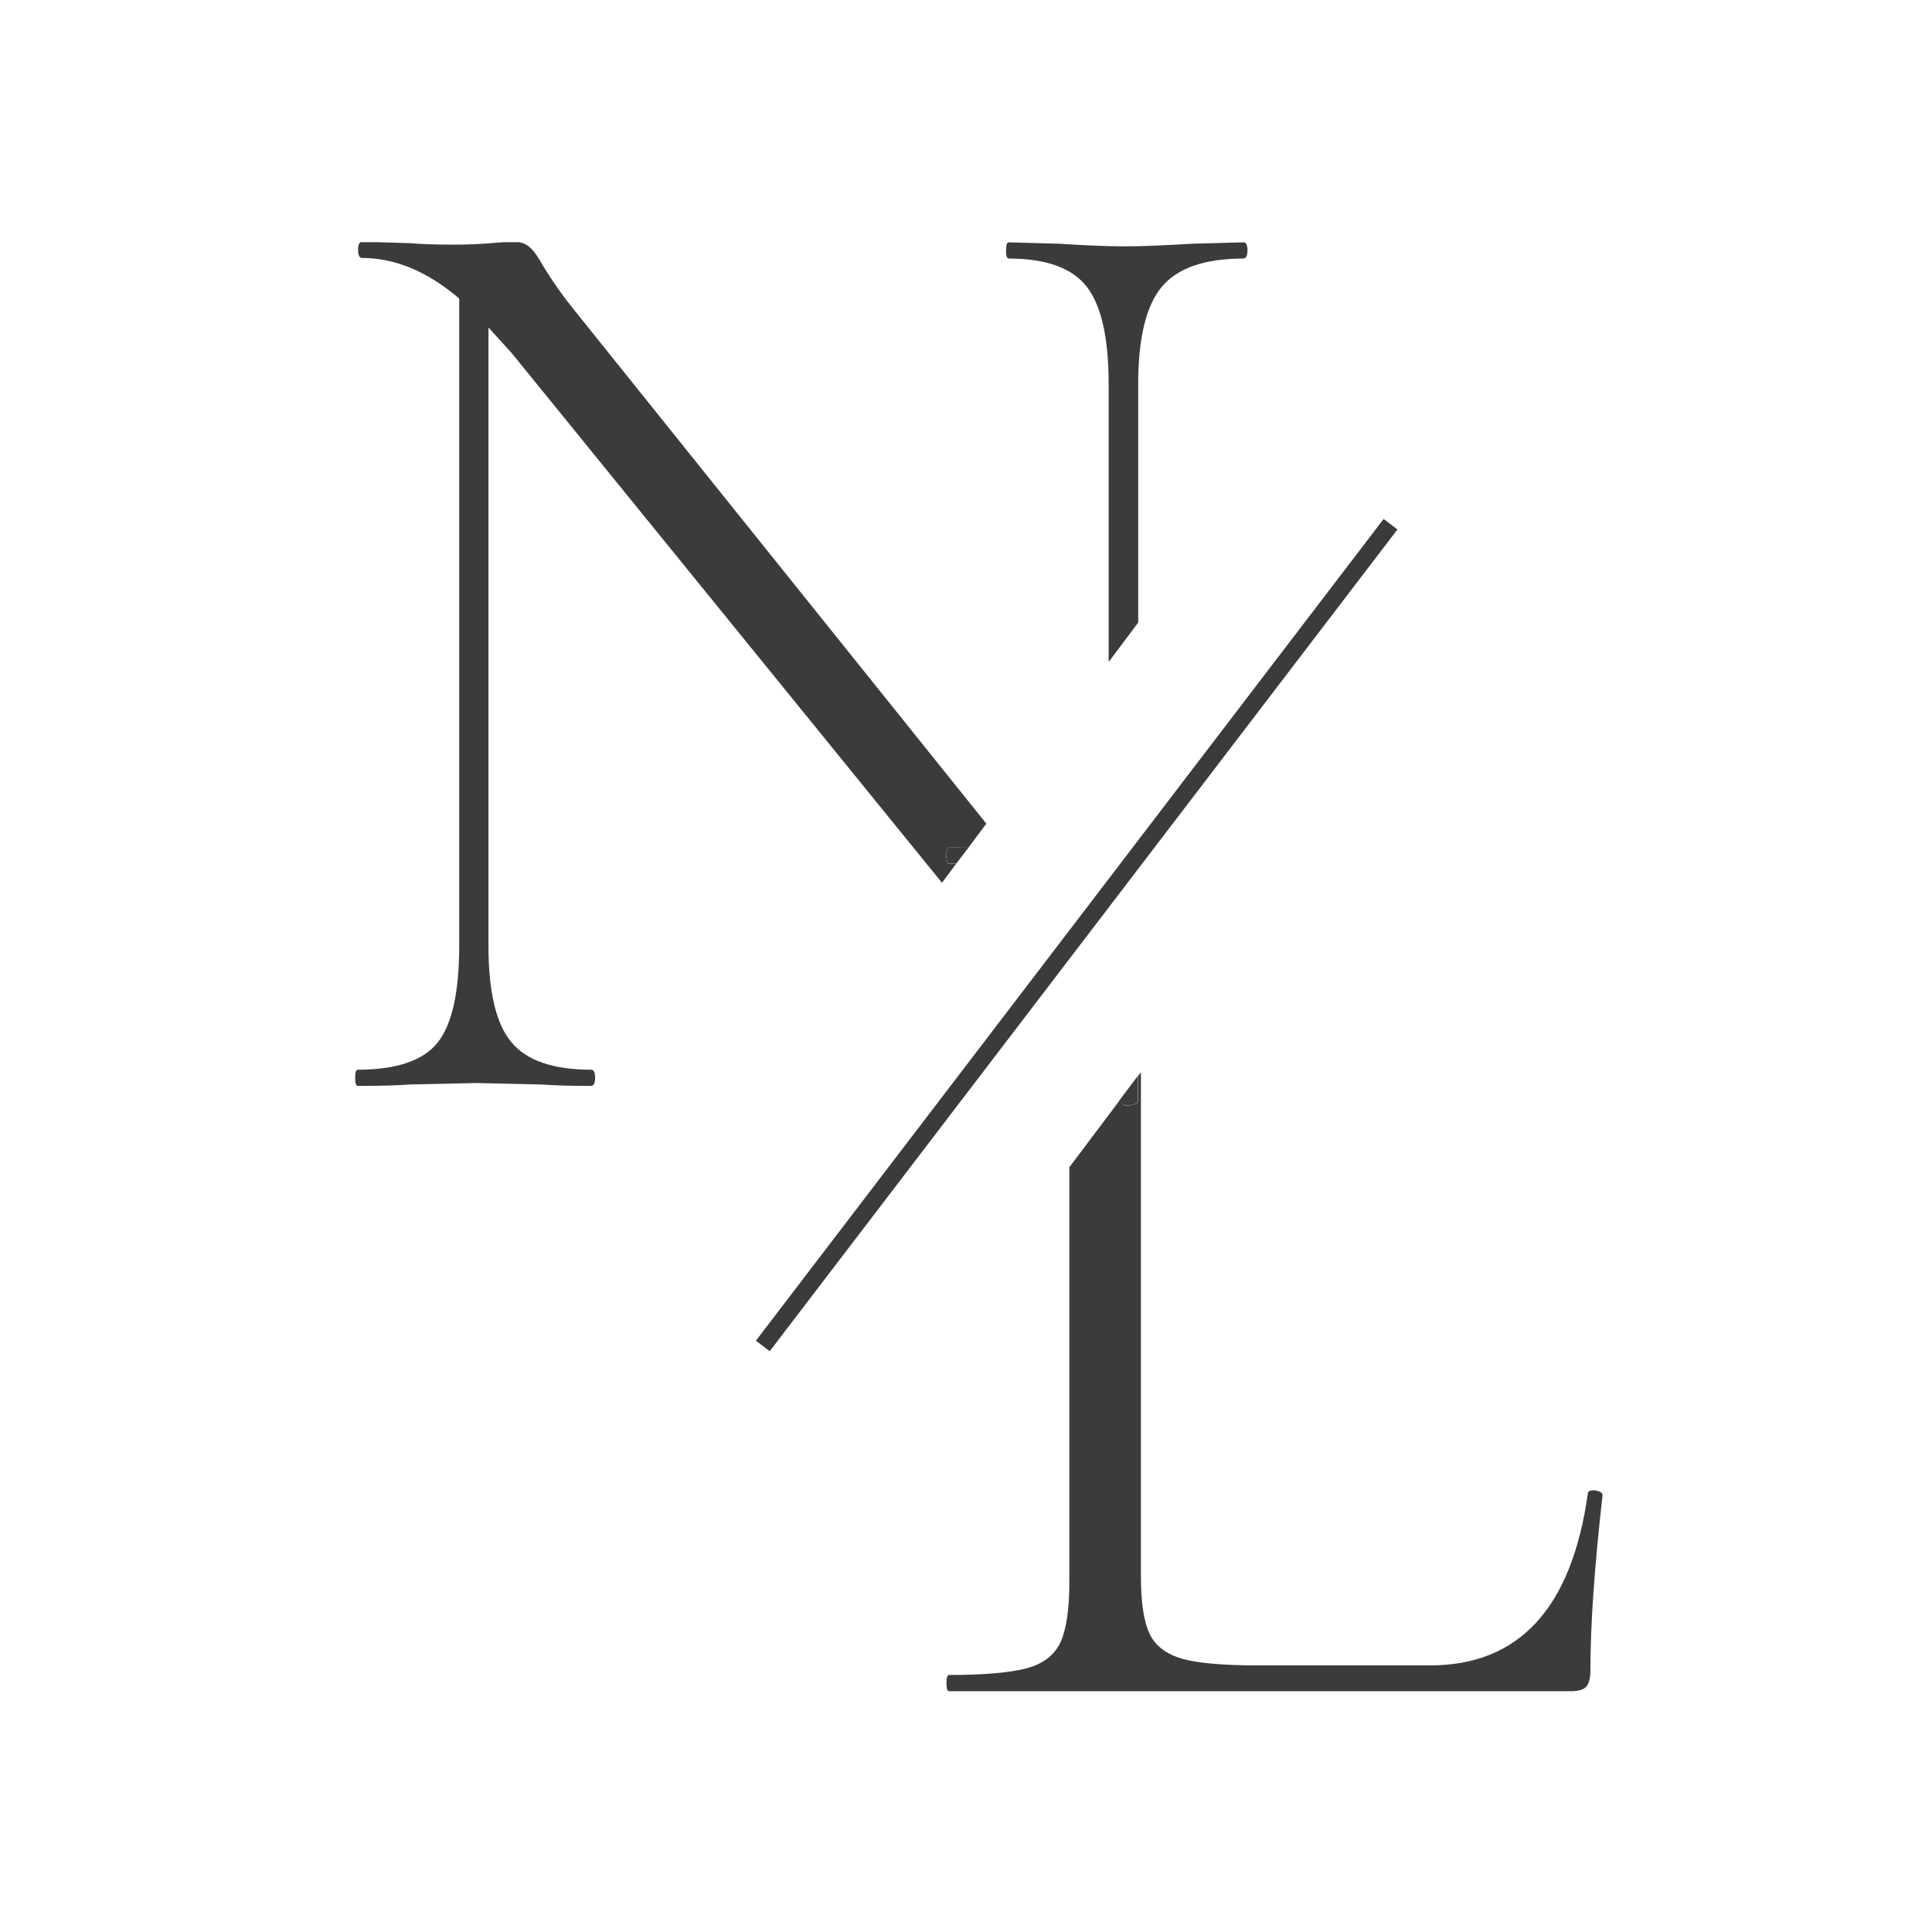 <svg xmlns="http://www.w3.org/2000/svg" xmlns:xlink="http://www.w3.org/1999/xlink" width="500" zoomAndPan="magnify" viewBox="0 0 375 375" height="500" preserveAspectRatio="xMidYMid meet" version="1.0"><defs><clipPath id="ca00d0d5b3"><path d="M 68 47.012 L 192 47.012 L 192 211 L 68 211 Z M 68 47.012 " clip-rule="nonzero"/></clipPath><clipPath id="660fe39ec8"><path d="M 195 47.012 L 243 47.012 L 243 129 L 195 129 Z M 195 47.012 " clip-rule="nonzero"/></clipPath><clipPath id="d96f8c6647"><path d="M 183 208 L 312 208 L 312 328.262 L 183 328.262 Z M 183 208 " clip-rule="nonzero"/></clipPath></defs><rect x="-37.5" width="450" fill="#ffffff" y="-37.5" height="450" fill-opacity="1"/><rect x="-37.5" width="450" fill="#ffffff" y="-37.5" height="450" fill-opacity="1"/><g clip-path="url(#ca00d0d5b3)"><path fill="#3d3b3a" d="M 183.688 166.059 C 183.688 167.129 183.855 167.633 184.195 167.633 C 184.699 167.633 185.148 167.633 185.602 167.633 L 182.844 171.348 L 99.312 68.523 L 94.812 63.57 L 94.812 183.555 C 94.812 192.441 96.273 198.742 99.258 202.285 C 102.238 205.883 107.414 207.629 114.727 207.629 C 115.23 207.629 115.512 208.133 115.512 209.203 C 115.512 210.273 115.23 210.777 114.727 210.777 C 110.508 210.777 107.301 210.664 105.051 210.496 L 92.508 210.215 L 79.625 210.496 C 77.375 210.664 73.945 210.777 69.445 210.777 C 69.105 210.777 68.938 210.273 68.938 209.203 C 68.938 208.133 69.105 207.629 69.445 207.629 C 76.926 207.629 82.102 205.883 84.914 202.398 C 87.727 198.91 89.133 192.609 89.133 183.496 L 89.133 57.945 C 83 52.715 76.699 50.07 70.289 50.07 C 69.781 50.07 69.5 49.566 69.5 48.496 C 69.5 47.43 69.781 46.922 70.289 46.922 L 79.738 47.203 C 81.648 47.371 84.352 47.484 87.895 47.484 C 90.875 47.484 93.293 47.371 95.207 47.203 C 97.117 47.035 98.582 46.922 99.648 46.922 C 100.887 46.922 101.898 47.203 102.688 47.879 C 103.477 48.496 104.375 49.734 105.445 51.648 C 107.355 54.797 109.492 57.777 111.742 60.535 L 191.449 159.871 L 187.961 164.539 L 184.195 164.484 C 183.855 164.484 183.688 164.992 183.688 166.059 Z M 183.688 166.059 " fill-opacity="1" fill-rule="nonzero"/></g><g clip-path="url(#660fe39ec8)"><path fill="#3d3b3a" d="M 242.133 48.609 C 242.133 49.621 241.852 50.184 241.344 50.184 C 233.805 50.184 228.52 52.039 225.48 55.695 C 222.445 59.352 220.926 65.652 220.926 74.539 L 220.926 120.836 L 215.188 128.484 L 215.188 74.539 C 215.188 65.652 213.781 59.352 210.969 55.695 C 208.156 52.039 203.094 50.184 195.781 50.184 C 195.445 50.184 195.273 49.68 195.273 48.609 C 195.273 47.539 195.445 47.035 195.781 47.035 L 205.738 47.316 C 210.969 47.652 215.188 47.82 218.336 47.82 C 221.32 47.82 225.594 47.652 231.164 47.316 L 241.398 47.035 C 241.852 47.035 242.133 47.539 242.133 48.609 Z M 242.133 48.609 " fill-opacity="1" fill-rule="nonzero"/></g><path fill="#3d3b3a" d="M 187.984 164.52 L 185.621 167.613 C 185.172 167.613 184.664 167.613 184.215 167.613 C 183.879 167.613 183.707 167.105 183.707 166.035 C 183.707 164.969 183.879 164.461 184.215 164.461 Z M 187.984 164.52 " fill-opacity="1" fill-rule="nonzero"/><path fill="#3d3b3a" d="M 220.891 208.785 L 220.891 213.68 C 220.891 214.02 220.441 214.301 219.598 214.469 C 218.754 214.637 218.133 214.523 217.738 214.242 L 217.234 213.625 Z M 220.891 208.785 " fill-opacity="1" fill-rule="nonzero"/><g clip-path="url(#d96f8c6647)"><path fill="#3d3b3a" d="M 311.059 290.238 C 309.484 304.02 308.695 315.379 308.695 324.324 C 308.695 325.73 308.414 326.742 307.91 327.363 C 307.402 327.98 306.332 328.262 304.758 328.262 L 184.215 328.262 C 183.879 328.262 183.707 327.754 183.707 326.688 C 183.707 325.617 183.879 325.113 184.215 325.113 C 191.02 325.113 196.027 324.66 199.289 323.816 C 202.551 322.918 204.691 321.23 205.871 318.699 C 206.996 316.168 207.559 312.285 207.559 307.055 L 207.559 226.562 L 217.289 213.625 L 217.797 214.242 C 218.133 214.582 218.754 214.691 219.652 214.469 C 220.496 214.301 220.945 214.02 220.945 213.68 L 220.945 208.785 L 221.453 208.113 L 221.453 305.988 C 221.453 311.051 222.016 314.762 223.141 317.125 C 224.266 319.488 226.402 321.062 229.441 321.961 C 232.477 322.805 237.371 323.254 244.008 323.254 L 277.535 323.254 C 294.859 323.254 305.039 312.176 308.191 289.957 C 308.191 289.449 308.641 289.223 309.598 289.281 C 310.551 289.449 311.059 289.73 311.059 290.238 Z M 311.059 290.238 " fill-opacity="1" fill-rule="nonzero"/></g><path stroke-linecap="butt" transform="matrix(0.562, 0, 0, 0.562, 47.013, 47.013)" fill="none" stroke-linejoin="miter" d="M 179.803 381.199 L 396.601 97.4 " stroke="#3d3b3a" stroke-width="6" stroke-opacity="1" stroke-miterlimit="4"/></svg>
